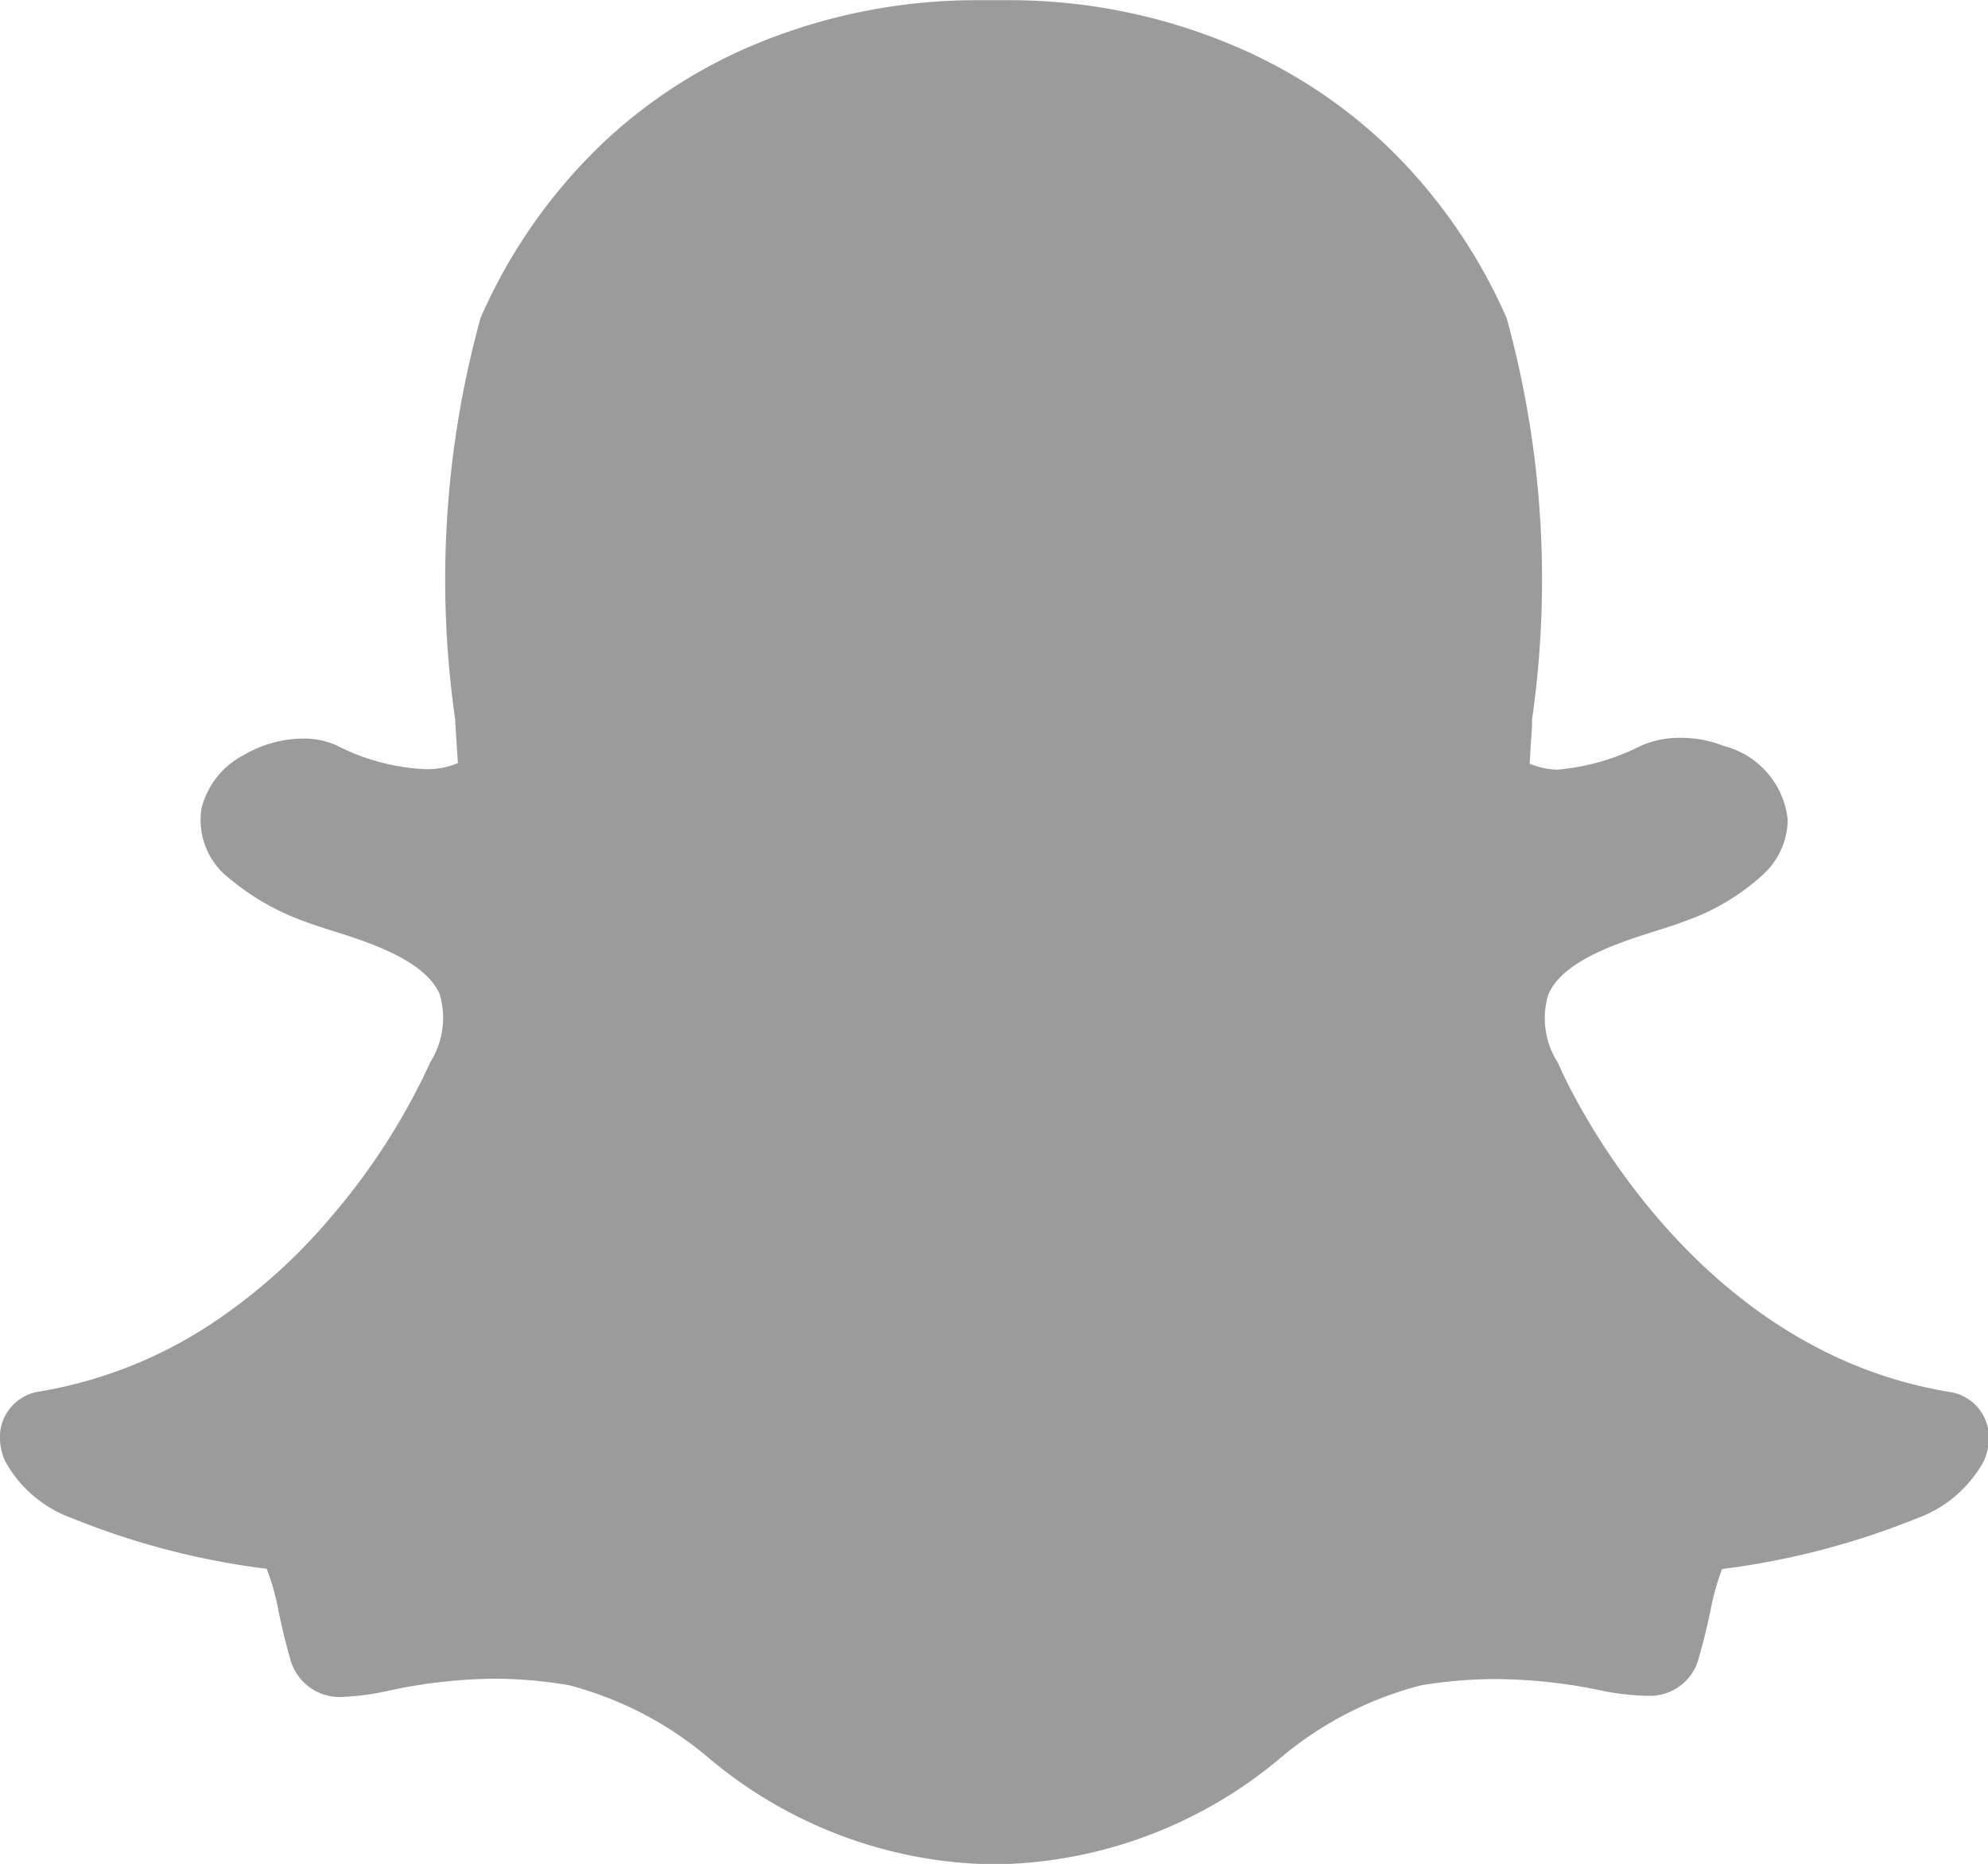 <svg id="_8562" data-name="8562" xmlns="http://www.w3.org/2000/svg" width="21.548" height="20.202" viewBox="0 0 21.548 20.202">
  <g id="Group_174208" data-name="Group 174208" transform="translate(0 0)">
    <g id="Group_174207" data-name="Group 174207" transform="translate(0)">
      <path id="Path_63416" data-name="Path 63416" d="M21.126,31.074c-2.881-.474-4.179-3.425-4.232-3.55a.2.2,0,0,0-.012-.024.89.89,0,0,1-.1-.733c.158-.369.761-.56,1.16-.687.116-.036.225-.071.315-.106a2.439,2.439,0,0,0,.859-.513.816.816,0,0,0,.261-.587.924.924,0,0,0-.692-.8,1.251,1.251,0,0,0-.469-.089,1.044,1.044,0,0,0-.436.089,2.449,2.449,0,0,1-.9.256.825.825,0,0,1-.3-.065c.008-.135.016-.273.026-.416l0-.062a10.667,10.667,0,0,0-.275-4.35,5.852,5.852,0,0,0-1.319-1.887,5.514,5.514,0,0,0-1.577-1.04,6.232,6.232,0,0,0-2.461-.52h-.054l-.37,0a6.255,6.255,0,0,0-2.463.52A5.483,5.483,0,0,0,6.522,17.55a5.871,5.871,0,0,0-1.313,1.883,10.676,10.676,0,0,0-.276,4.348v0c.009.156.02.319.03.478a.863.863,0,0,1-.353.066,2.337,2.337,0,0,1-.96-.257.863.863,0,0,0-.365-.075,1.29,1.29,0,0,0-.645.18.893.893,0,0,0-.457.583.8.8,0,0,0,.307.756,2.648,2.648,0,0,0,.8.459c.092.036.2.07.315.106.4.127,1,.318,1.161.687a.9.9,0,0,1-.1.733.191.191,0,0,0-.011.024A7.132,7.132,0,0,1,3.57,29.2a6.091,6.091,0,0,1-1.309,1.156,4.818,4.818,0,0,1-1.838.715A.5.5,0,0,0,0,31.6a.638.638,0,0,0,.053.22h0a1.346,1.346,0,0,0,.73.624,8.336,8.336,0,0,0,2.108.548,2.557,2.557,0,0,1,.129.463c.035.162.071.329.124.505a.552.552,0,0,0,.578.42,2.813,2.813,0,0,0,.5-.069,5.637,5.637,0,0,1,1.13-.128,4.911,4.911,0,0,1,.808.069,3.838,3.838,0,0,1,1.51.78,4.888,4.888,0,0,0,2.977,1.16q.055,0,.109,0c.043,0,.1,0,.155,0a4.9,4.9,0,0,0,2.977-1.158h0a3.852,3.852,0,0,1,1.51-.778,4.911,4.911,0,0,1,.808-.069,5.663,5.663,0,0,1,1.13.12,2.731,2.731,0,0,0,.5.061h.024a.545.545,0,0,0,.554-.413c.051-.174.088-.335.124-.5a2.645,2.645,0,0,1,.128-.461,8.394,8.394,0,0,0,2.108-.548,1.351,1.351,0,0,0,.729-.622.64.64,0,0,0,.054-.222A.5.5,0,0,0,21.126,31.074Z" transform="translate(0 -15.988)" fill="#9B9B9B"/>
    </g>
  </g>
</svg>
